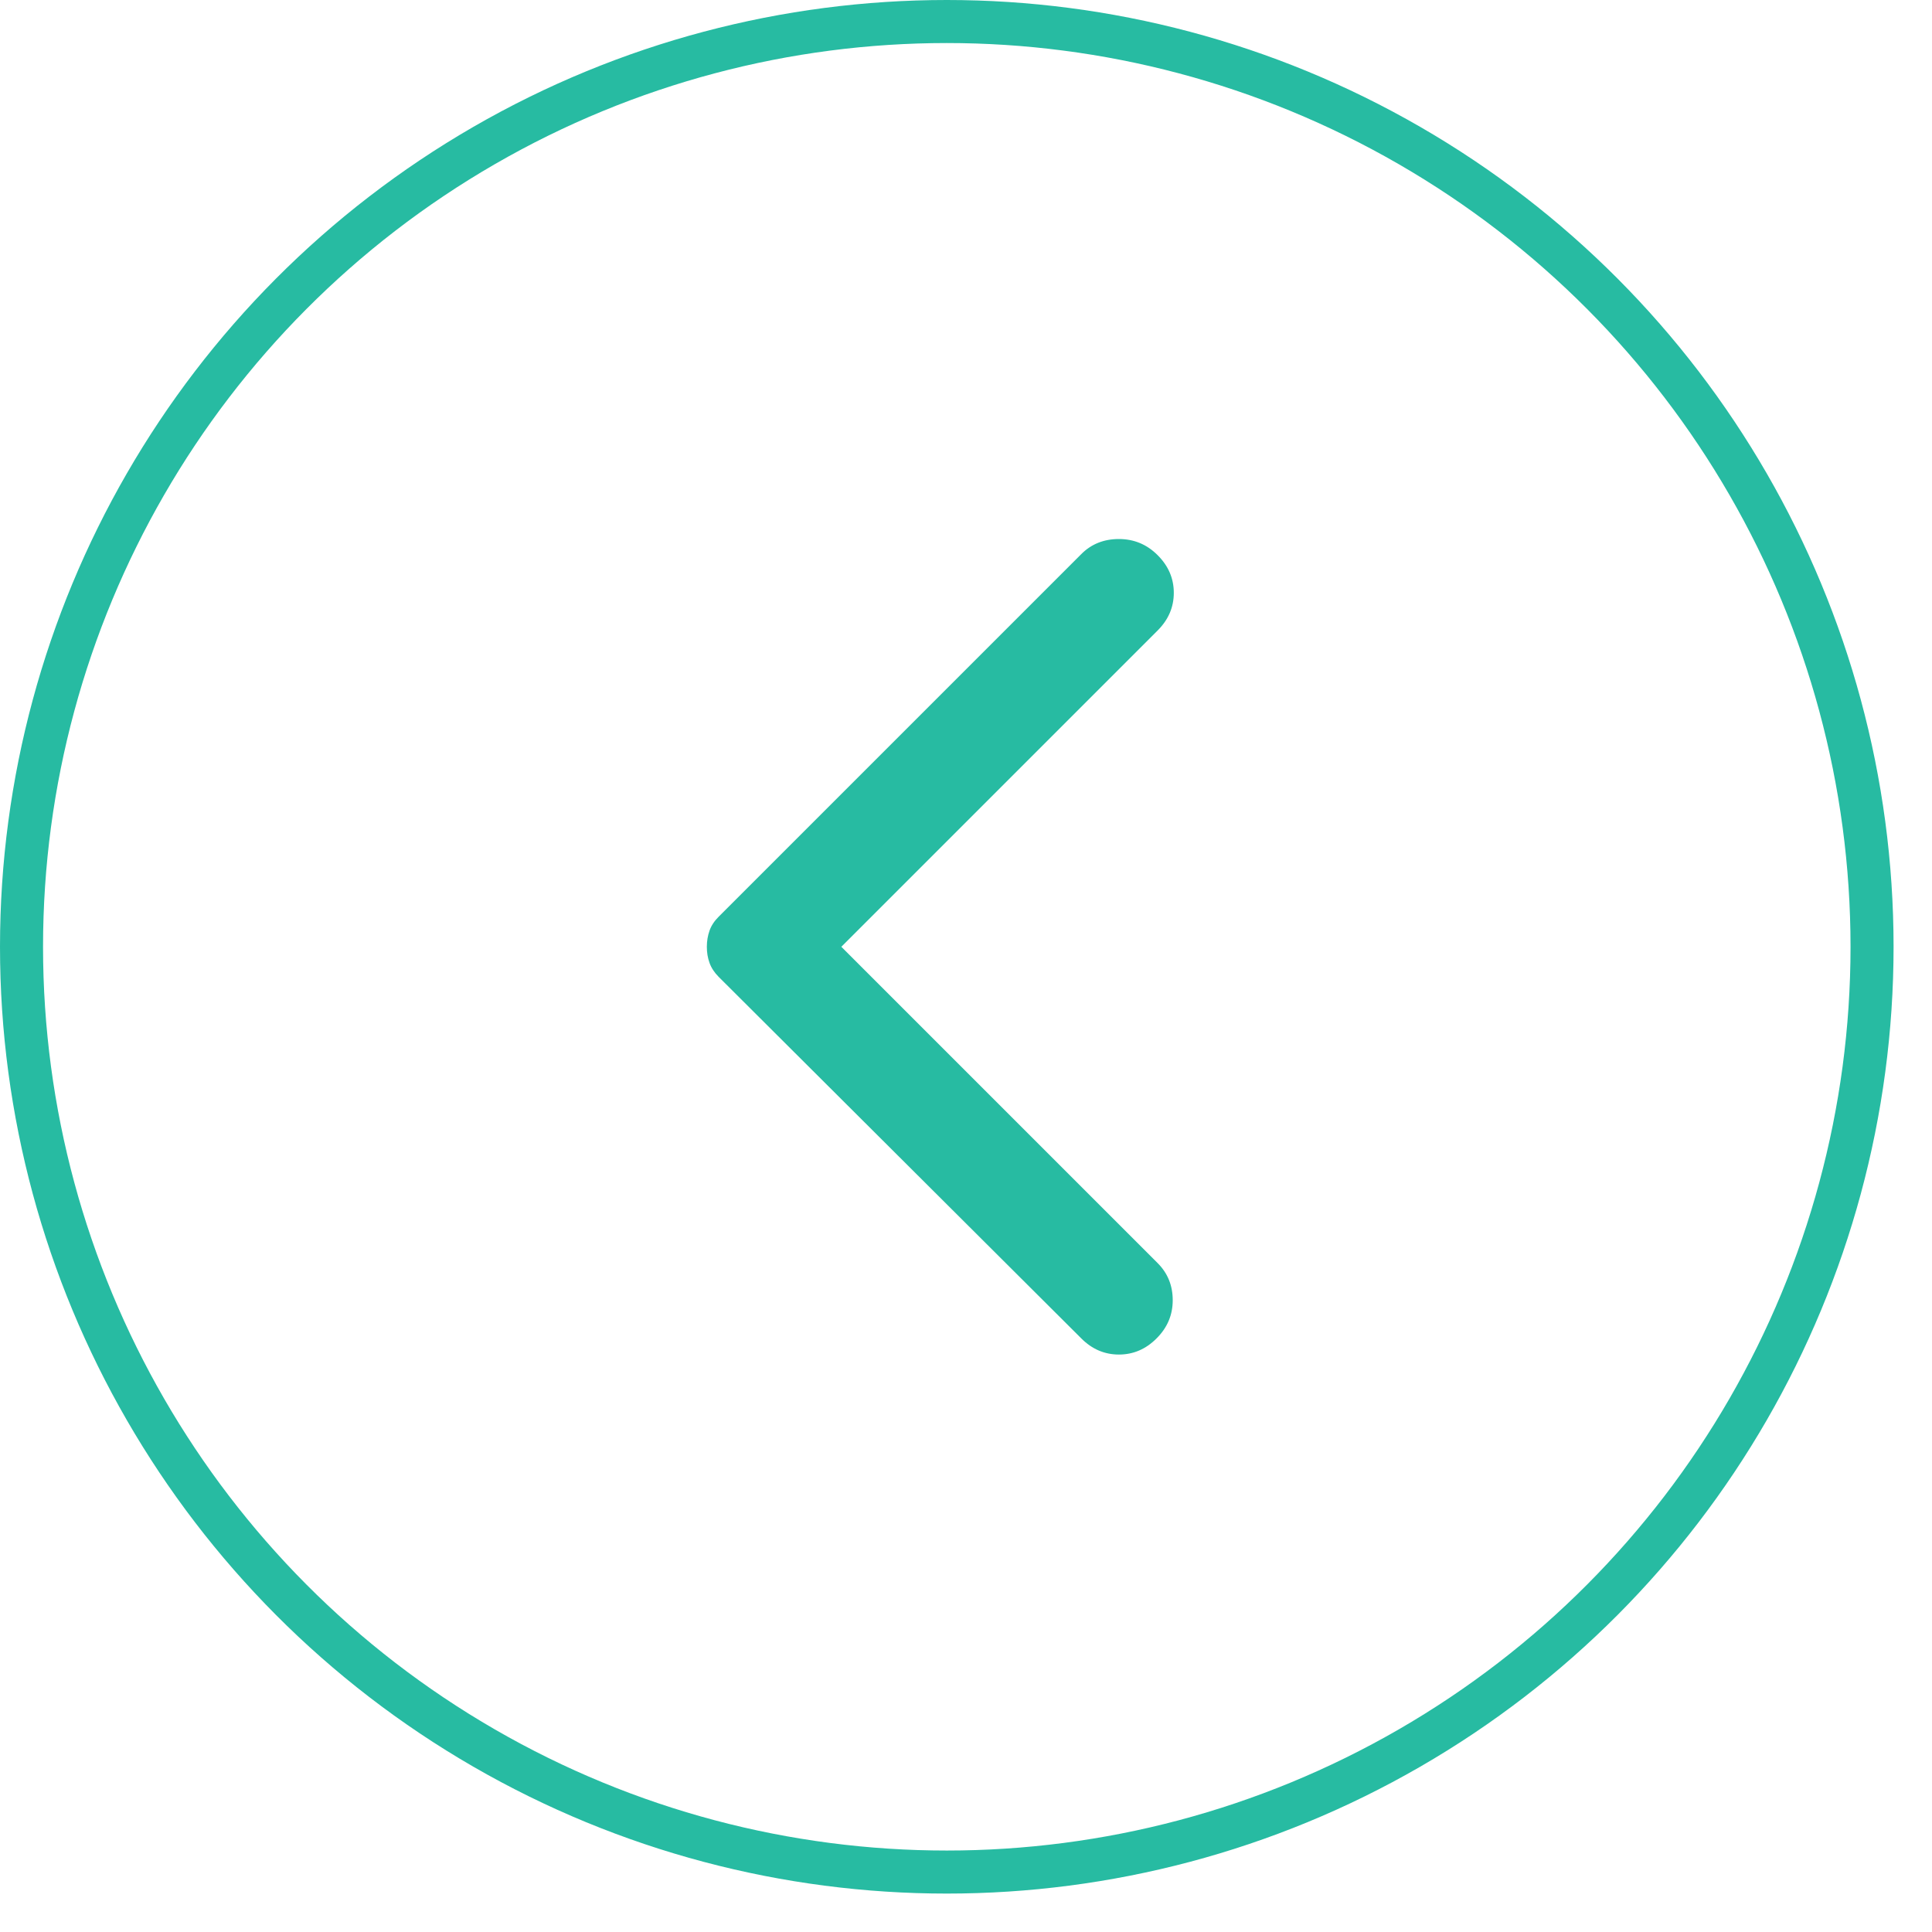 <svg width="36" height="36" viewBox="0 0 36 36" fill="none" xmlns="http://www.w3.org/2000/svg">
<path d="M20.148 24.939L13.392 18.203C13.312 18.123 13.255 18.036 13.221 17.942C13.187 17.849 13.171 17.749 13.171 17.642C13.171 17.535 13.188 17.435 13.221 17.341C13.254 17.248 13.311 17.161 13.392 17.081L20.148 10.325C20.335 10.137 20.569 10.044 20.849 10.044C21.13 10.044 21.371 10.144 21.571 10.345C21.772 10.545 21.872 10.779 21.872 11.046C21.872 11.314 21.772 11.547 21.571 11.748L15.677 17.642L21.571 23.536C21.758 23.723 21.852 23.953 21.852 24.228C21.852 24.502 21.752 24.739 21.551 24.939C21.351 25.14 21.117 25.24 20.849 25.24C20.582 25.24 20.348 25.14 20.148 24.939Z" fill="#27BBA2"/>
<circle cx="17.642" cy="17.642" r="17.241" stroke="#27BBA2" stroke-width="0.802"/>
</svg>
